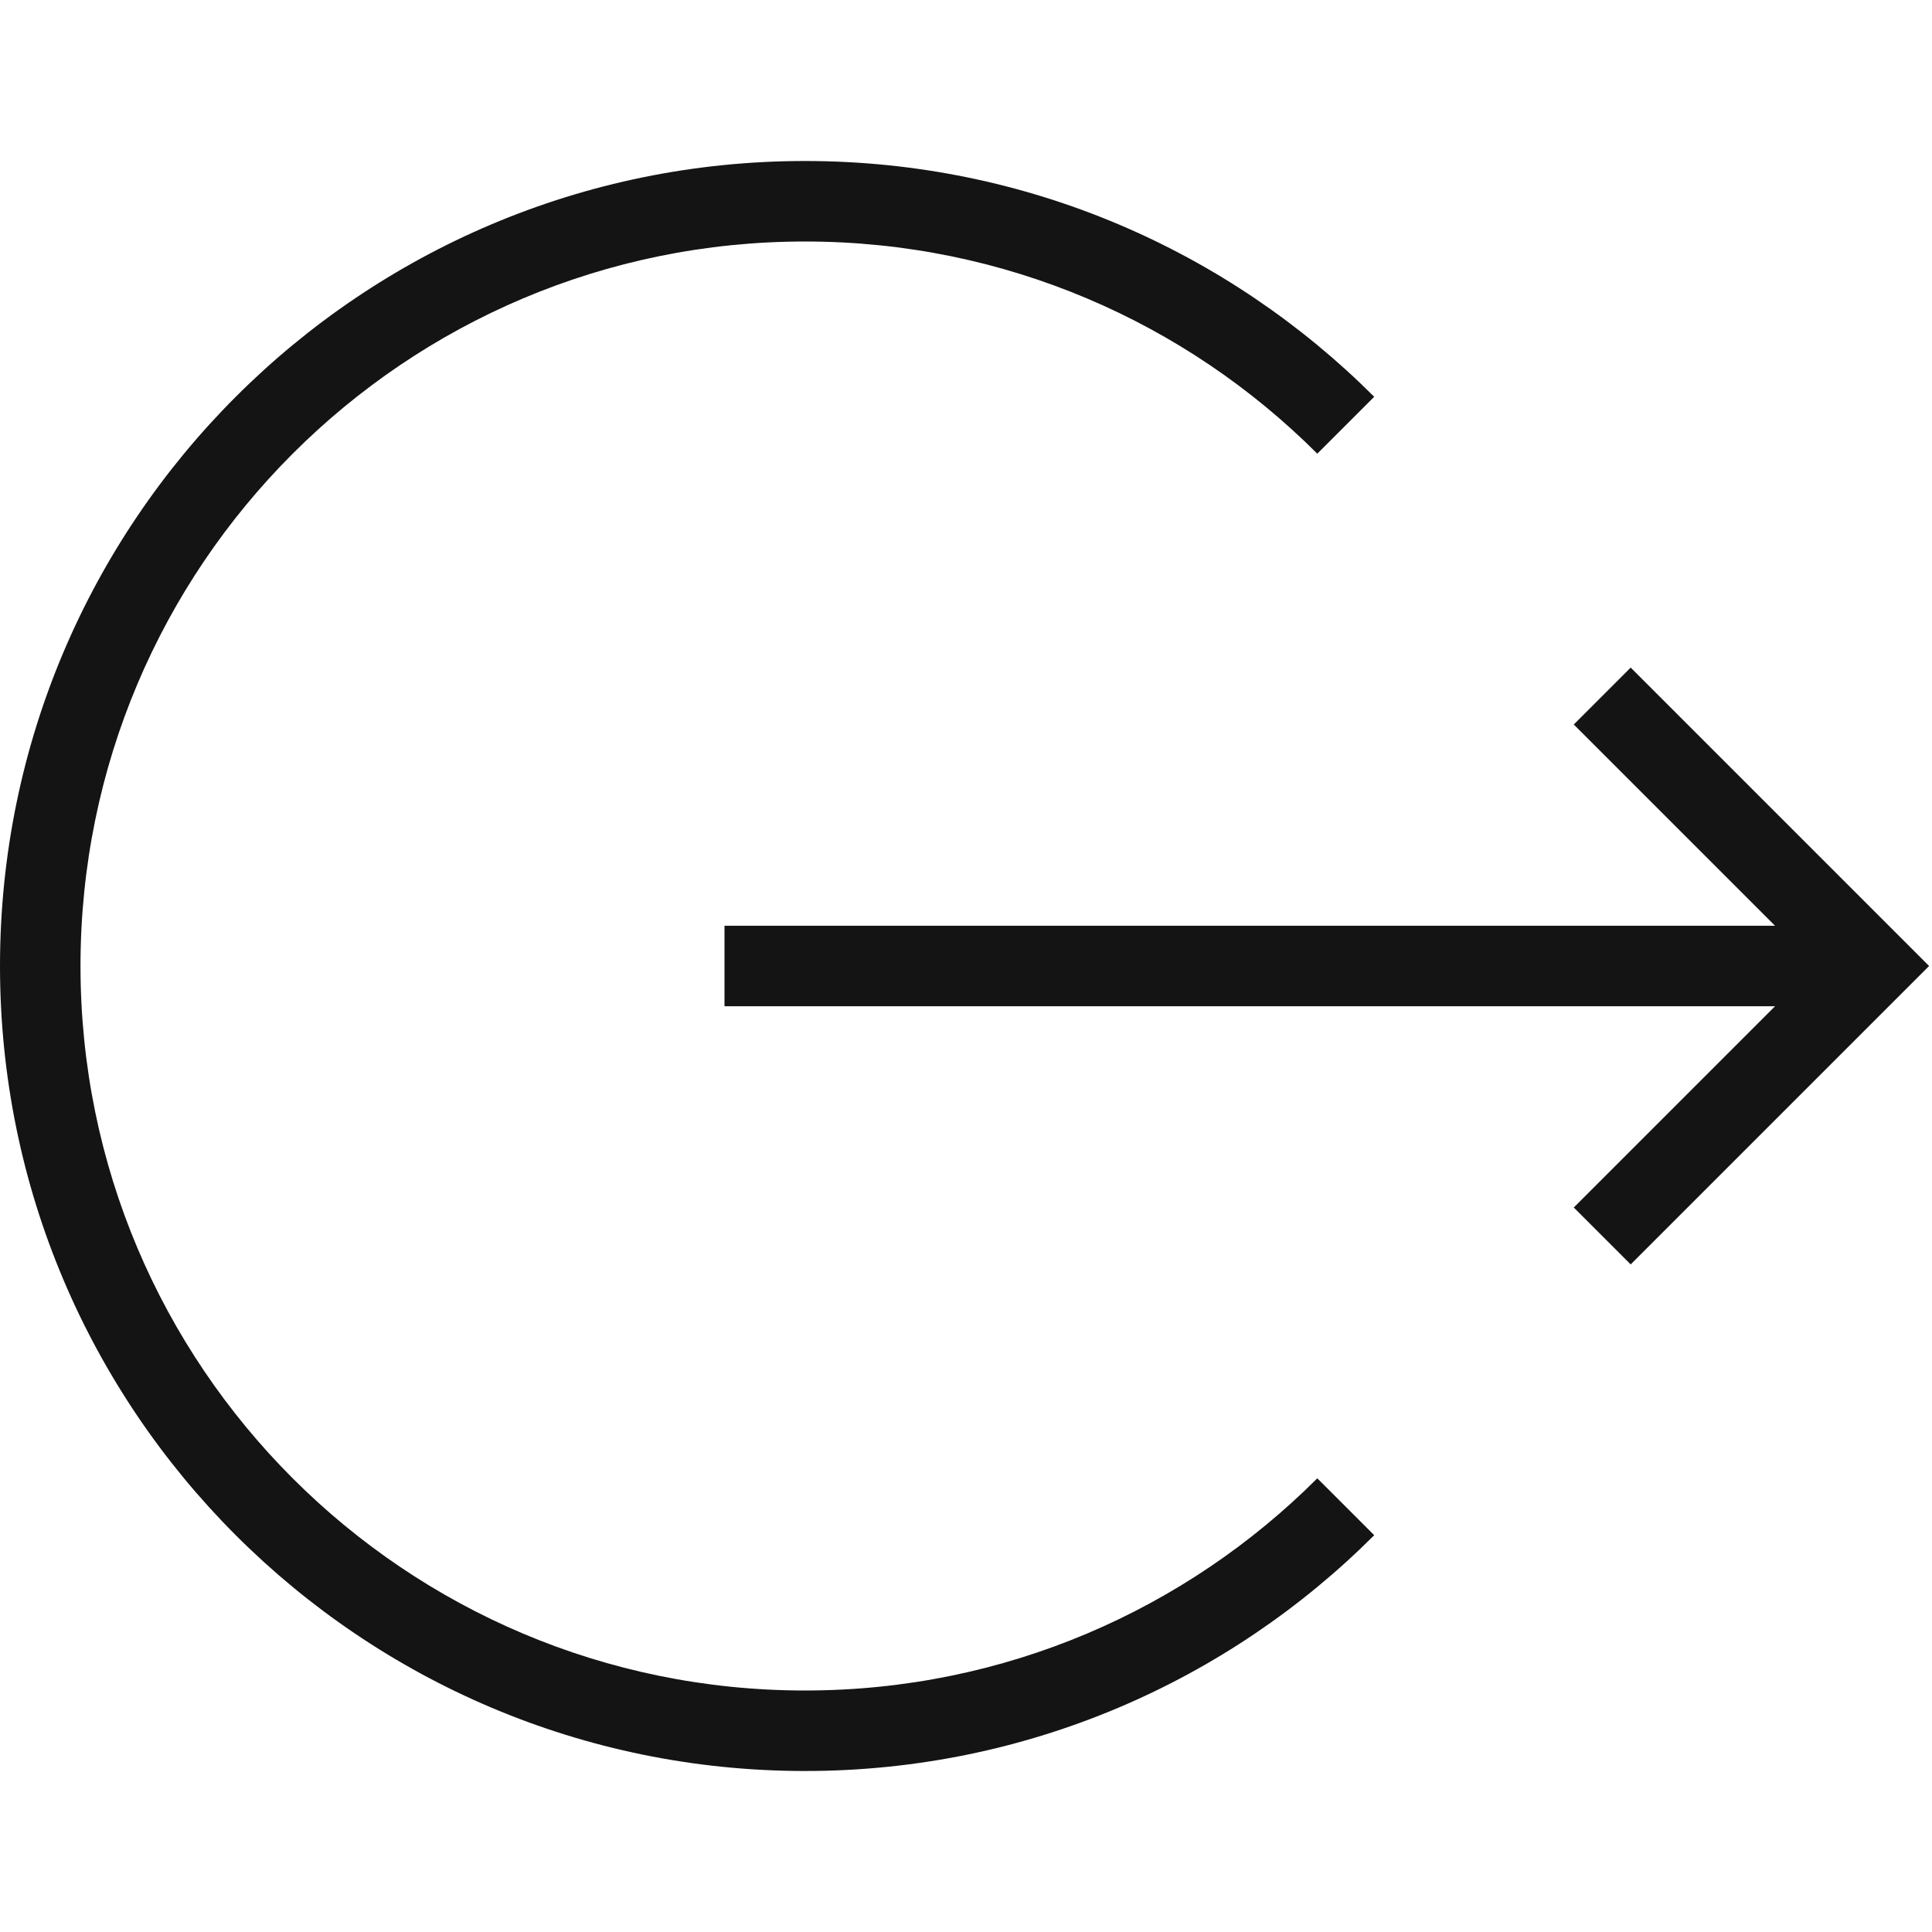 <?xml version="1.0" encoding="UTF-8"?>
<svg width="24px" height="24px" viewBox="0 0 24 24" version="1.1" xmlns="http://www.w3.org/2000/svg" xmlns:xlink="http://www.w3.org/1999/xlink">
    <!-- Generator: Sketch 48.1 (47250) - http://www.bohemiancoding.com/sketch -->
    <title>Icon / logout / thin / square</title>
    <desc>Created with Sketch.</desc>
    <defs></defs>
    <g id="Symbols" stroke="none" stroke-width="1" fill="none" fill-rule="evenodd">
        <g id="Icon-/-logout-/-thin-/-square">
            <g id="Grid"></g>
            <path d="M17.071,4.929 L16.364,5.636 C14.735,4.007 12.485,3 10,3 C5.029,3 1,7.029 1,12 C1,16.971 5.029,21 10,21 C12.485,21 14.735,19.993 16.364,18.364 L17.071,19.071 C15.261,20.881 12.761,22 10,22 C4.477,22 0,17.523 0,12 C0,6.477 4.477,2 10,2 C12.761,2 15.261,3.119 17.071,4.929 Z" id="Combined-Shape" fill="#141414"></path>
            <polygon id="Line" fill="#141414" fill-rule="nonzero" points="9 12.5 9 11.5 23 11.5 23 12.5"></polygon>
            <polygon id="Line-2" fill="#141414" fill-rule="nonzero" points="19.55 15 20.257 15.707 23.964 12 20.257 8.293 19.55 9 22.55 12"></polygon>
        </g>
    </g>
</svg>